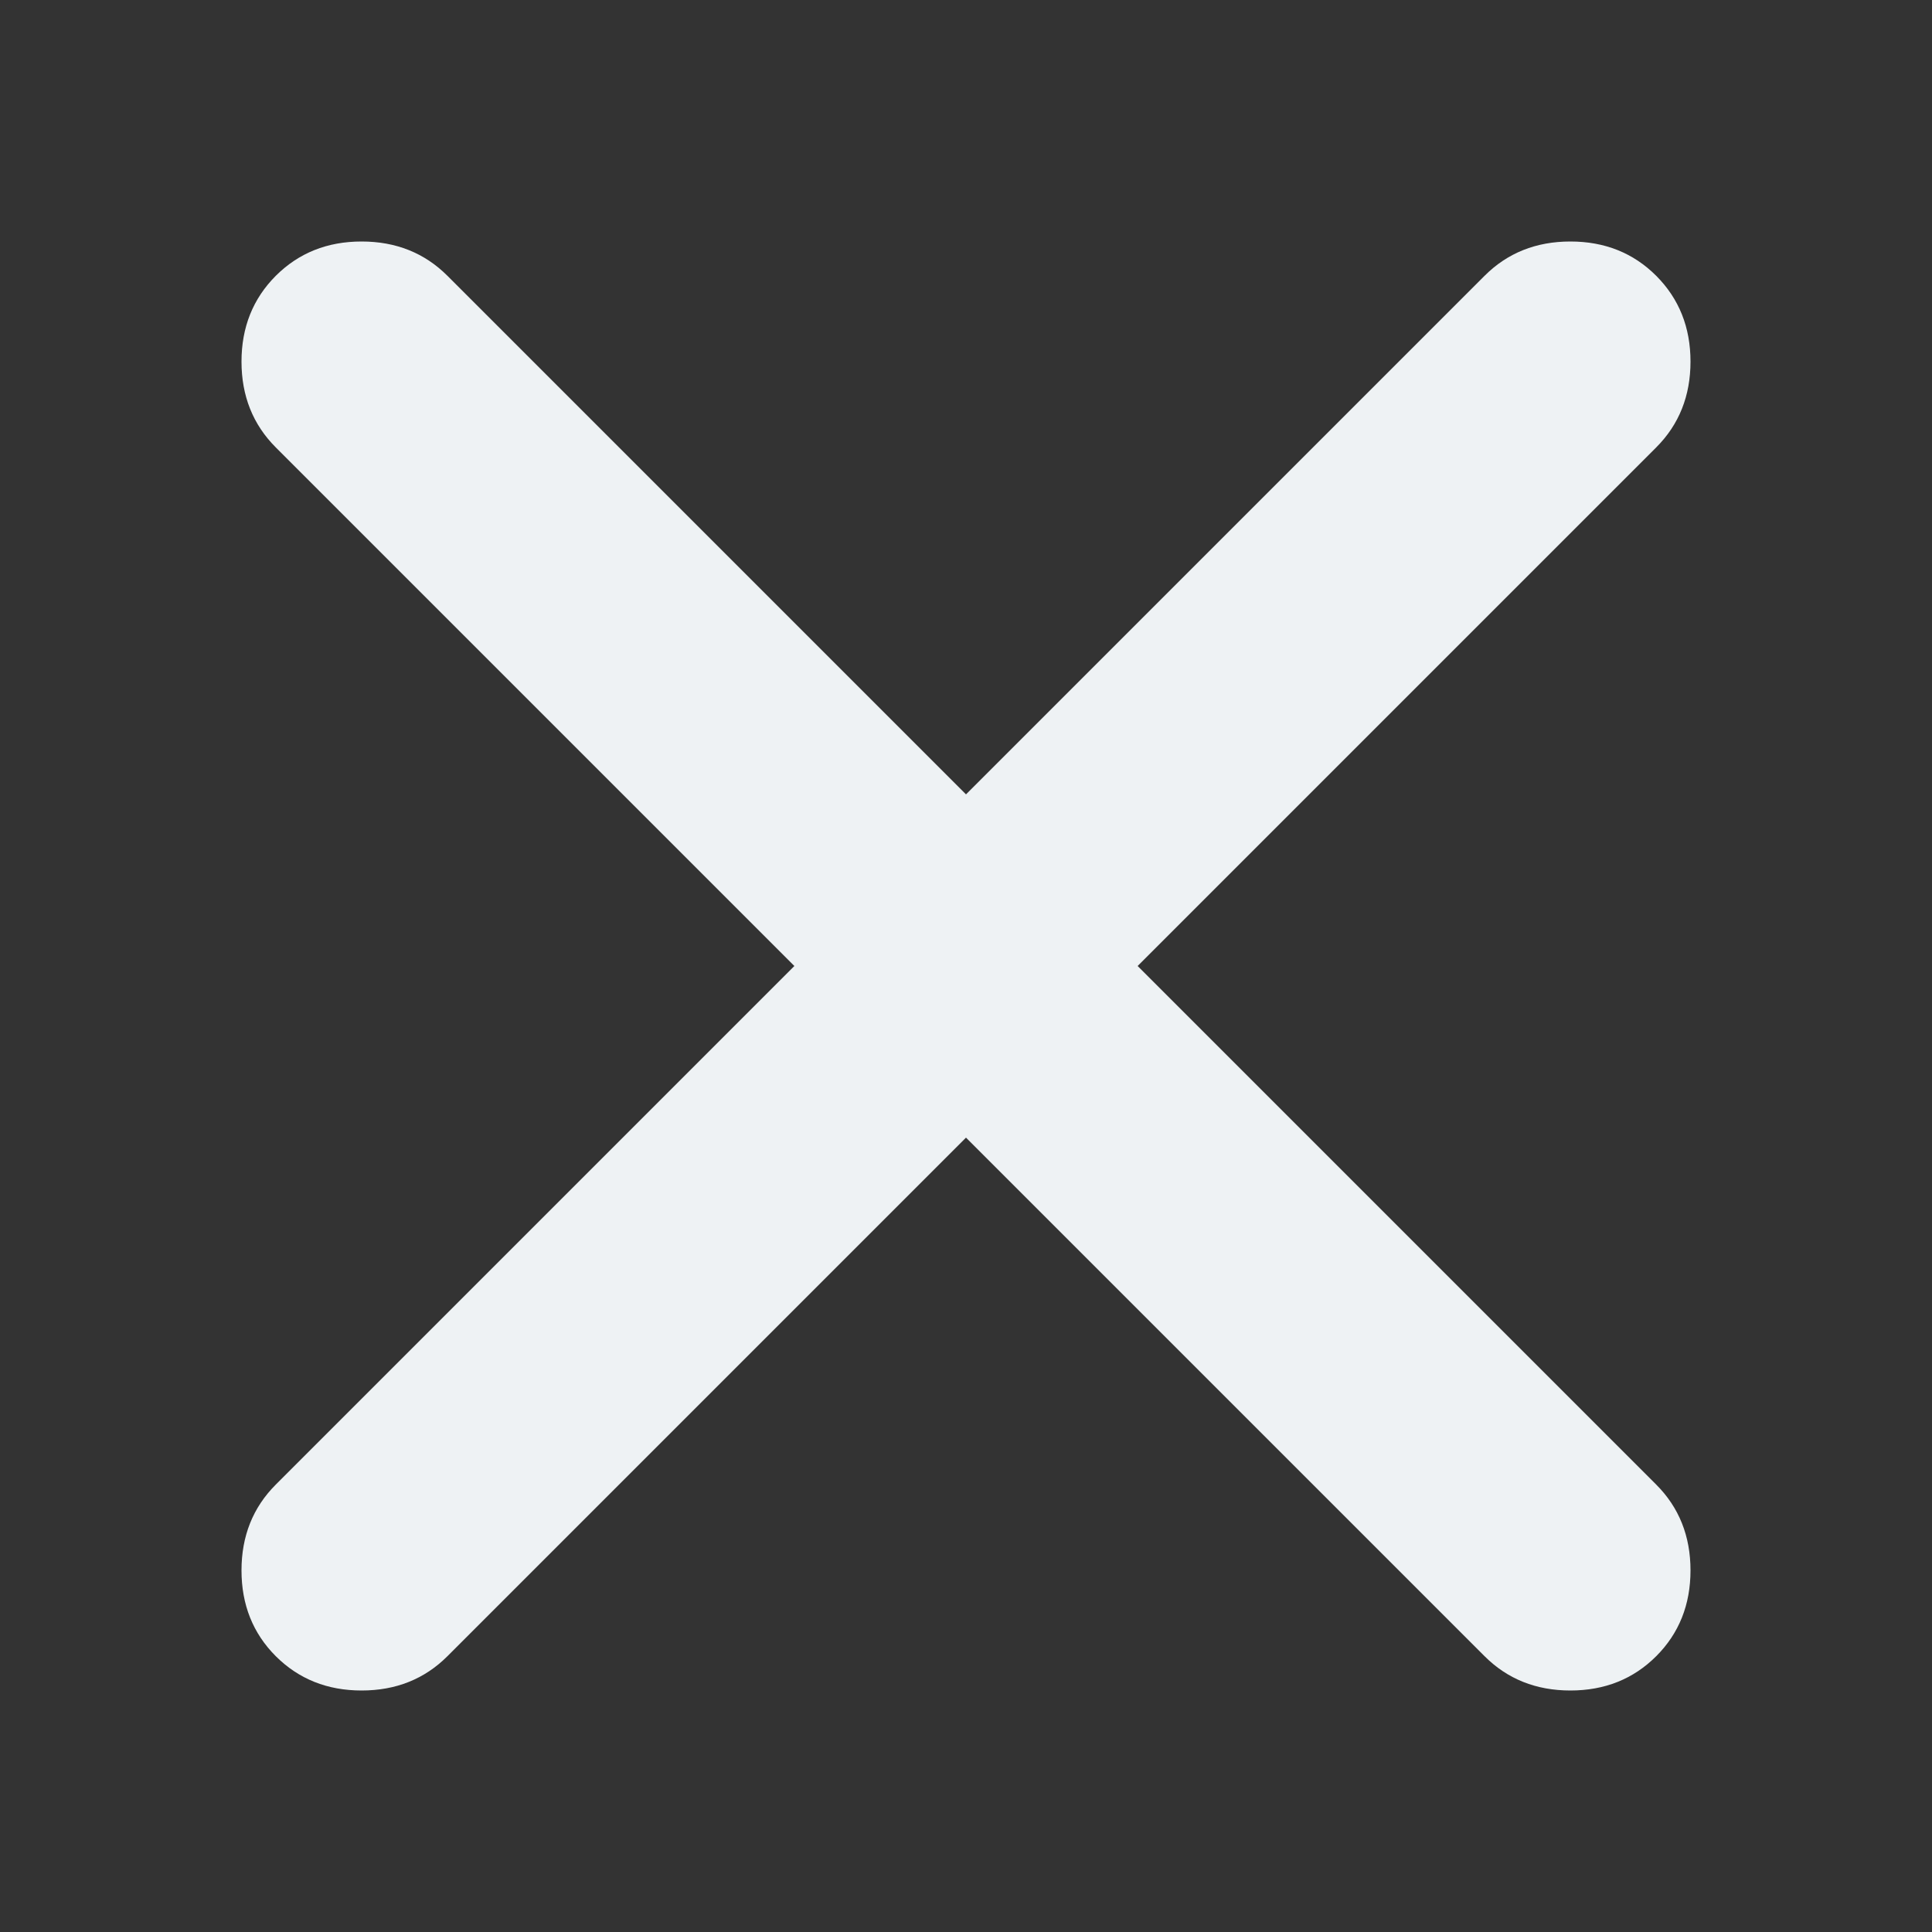 <svg width="24" height="24" viewBox="0 0 24 24" fill="none" xmlns="http://www.w3.org/2000/svg">
<rect x="0" y="0" width="24" height="24" fill="#333333" stroke="none"/>
<path fill-rule="evenodd" clip-rule="evenodd" d="M20.574 3.426C20.858 3.711 21 4.066 21 4.492C21 4.918 20.858 5.274 20.574 5.558L14.132 12L20.574 18.442C20.858 18.726 21 19.082 21 19.508C21 19.934 20.858 20.29 20.574 20.574C20.29 20.858 19.934 21 19.508 21C19.082 21 18.726 20.858 18.442 20.574L12 14.132L5.558 20.574C5.274 20.858 4.918 21 4.492 21C4.066 21 3.711 20.858 3.426 20.574C3.142 20.29 3 19.934 3 19.508C3 19.082 3.142 18.726 3.426 18.442L9.868 12L3.426 5.558C3.142 5.274 3 4.918 3 4.492C3 4.066 3.142 3.711 3.426 3.426C3.711 3.142 4.066 3 4.492 3C4.918 3 5.274 3.142 5.558 3.426L12 9.868L18.442 3.426C18.726 3.142 19.082 3 19.508 3C19.934 3 20.29 3.142 20.574 3.426Z" fill="#EEF2F4"/>
</svg>
